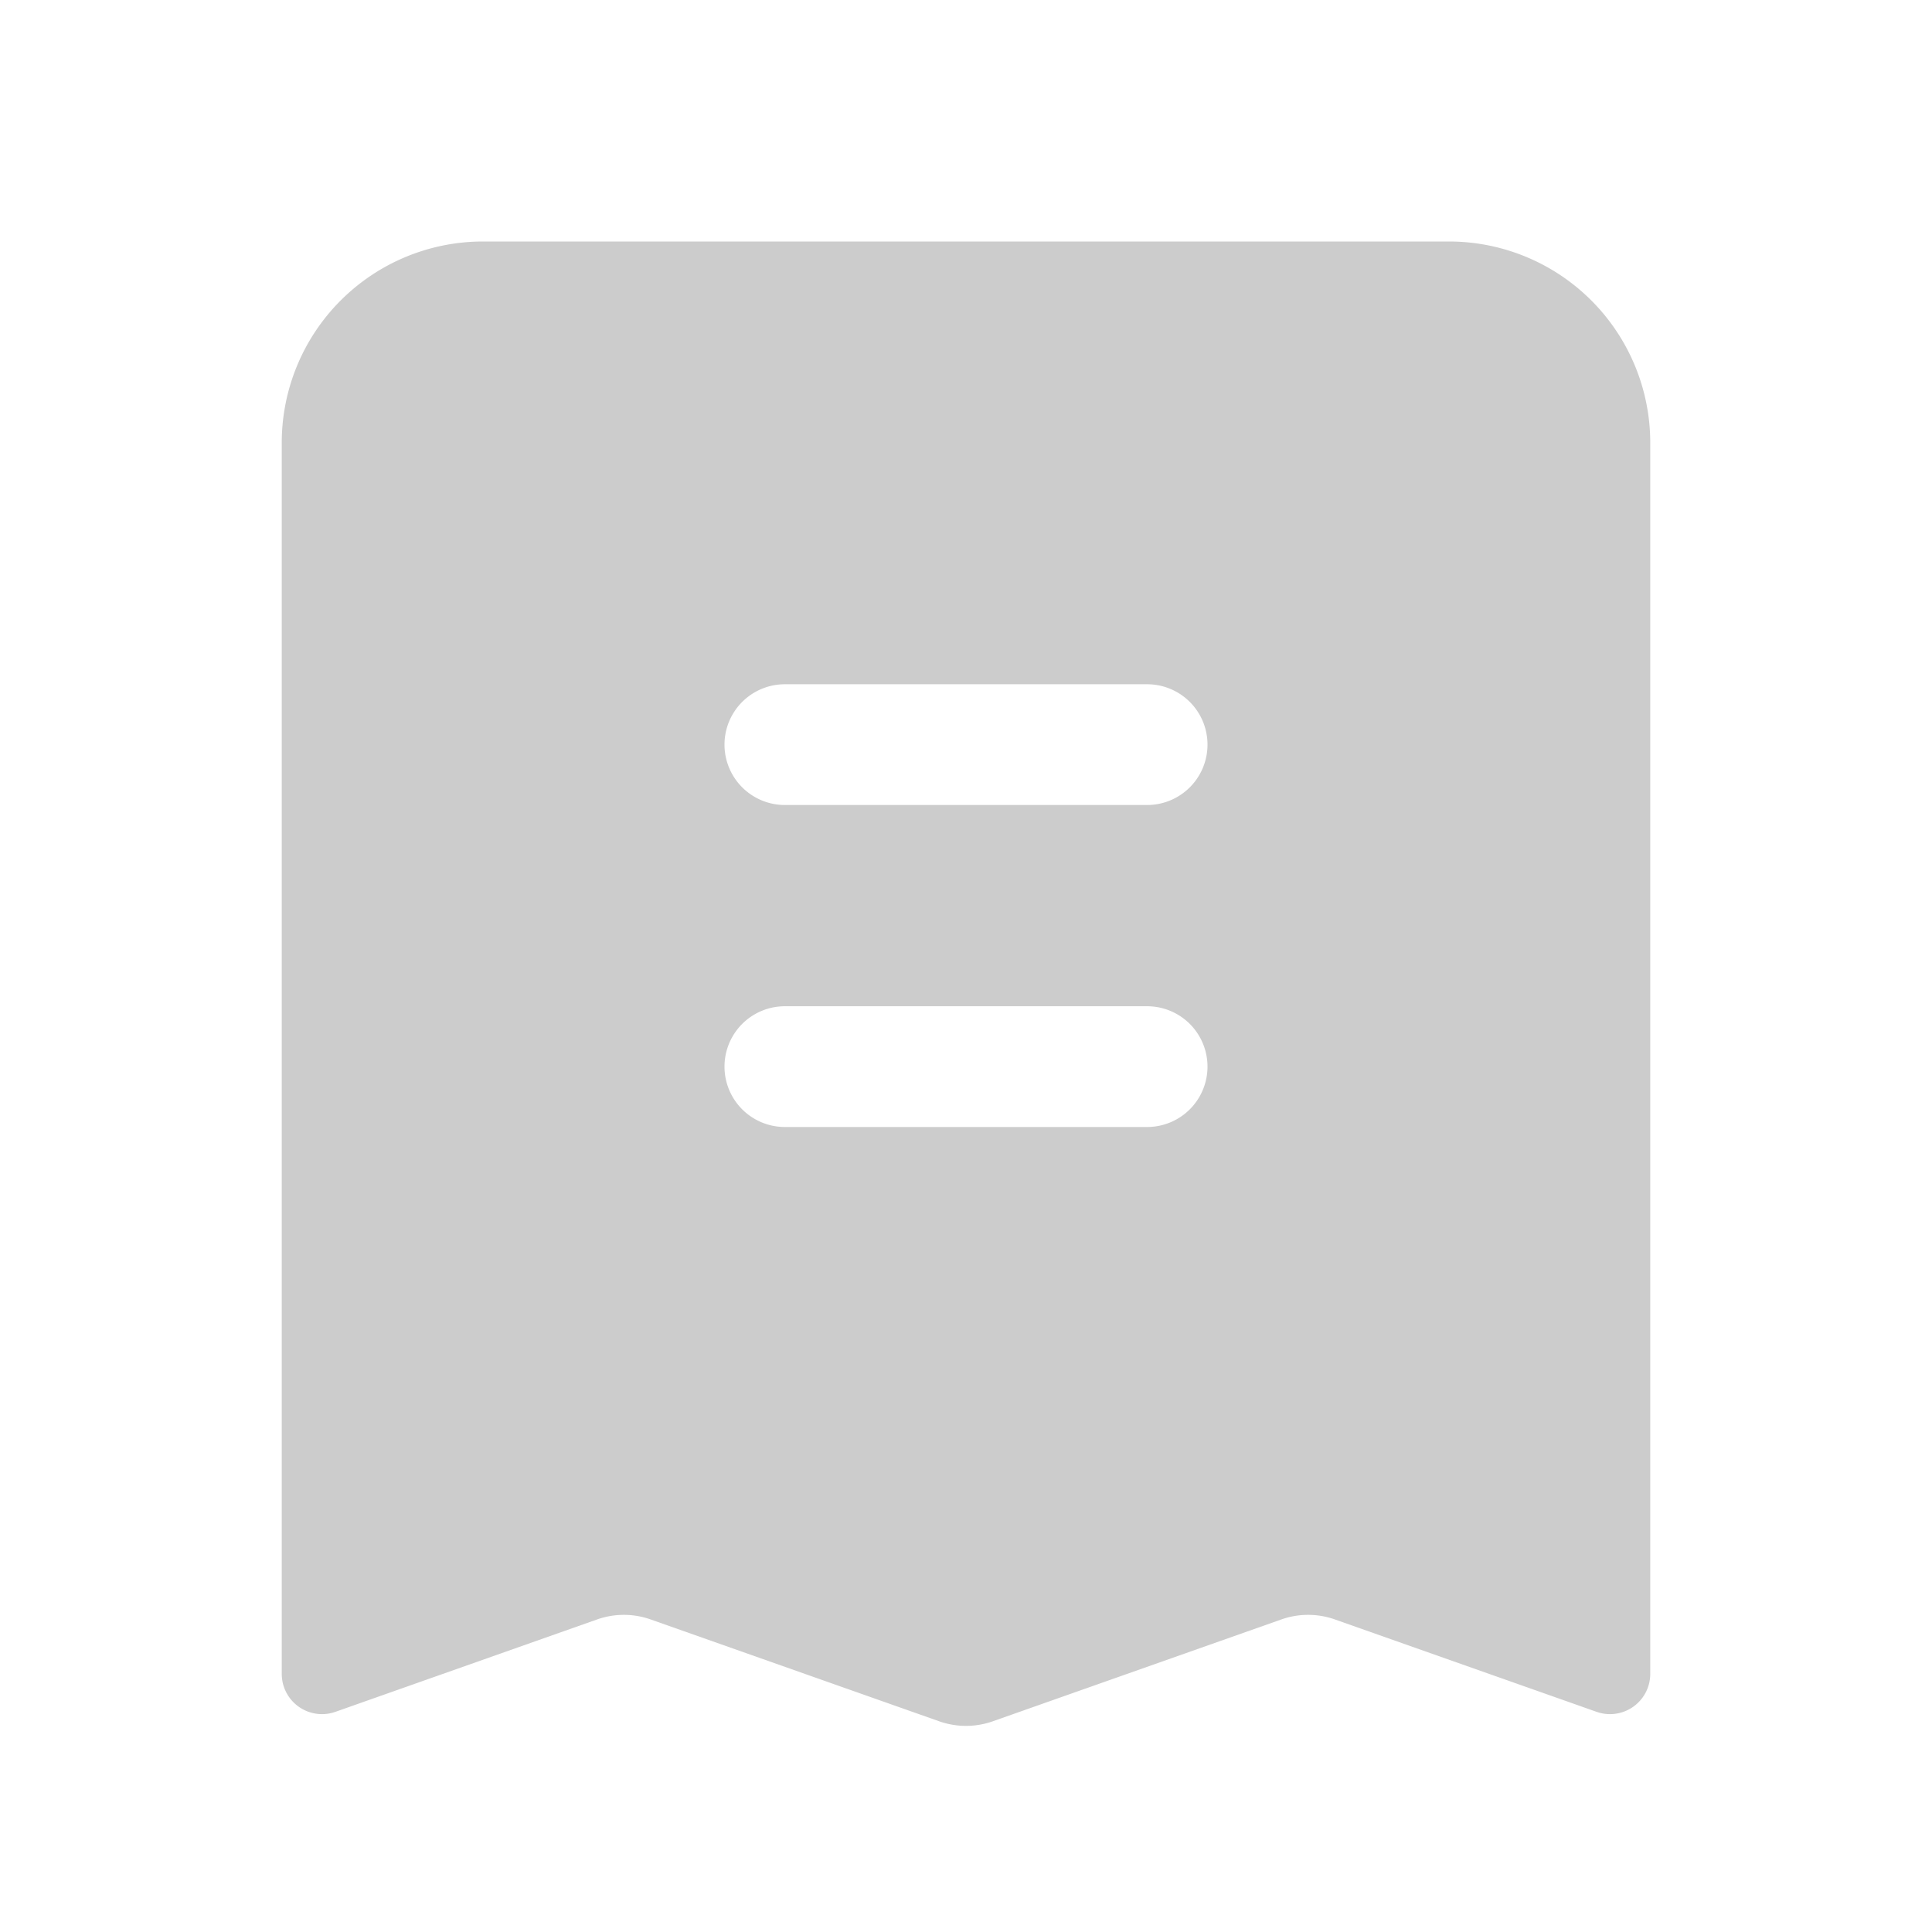 <svg width='48' height='48' viewBox='0 0 48 48' xmlns='http://www.w3.org/2000/svg' xmlns:xlink='http://www.w3.org/1999/xlink'><title>icon/tabbar/订单@2x</title><defs><path d='M5 0h24a5 5 0 0 1 5 5v30.587a1 1 0 0 1-1.333.943l-6.501-2.295a2 2 0 0 0-1.332 0l-7.168 2.53a2 2 0 0 1-1.332 0l-7.168-2.53a2 2 0 0 0-1.332 0L1.333 36.53A1 1 0 0 1 0 35.587V5a5 5 0 0 1 5-5zm7.5 11a1.5 1.5 0 0 0 0 3h9a1.5 1.5 0 0 0 0-3h-9zm0 8a1.5 1.5 0 0 0 0 3h9a1.5 1.5 0 0 0 0-3h-9z' id='a'/></defs><use fill='#CCC' xlink:href='#a' transform='translate(7 6)' fill-rule='evenodd'/></svg>